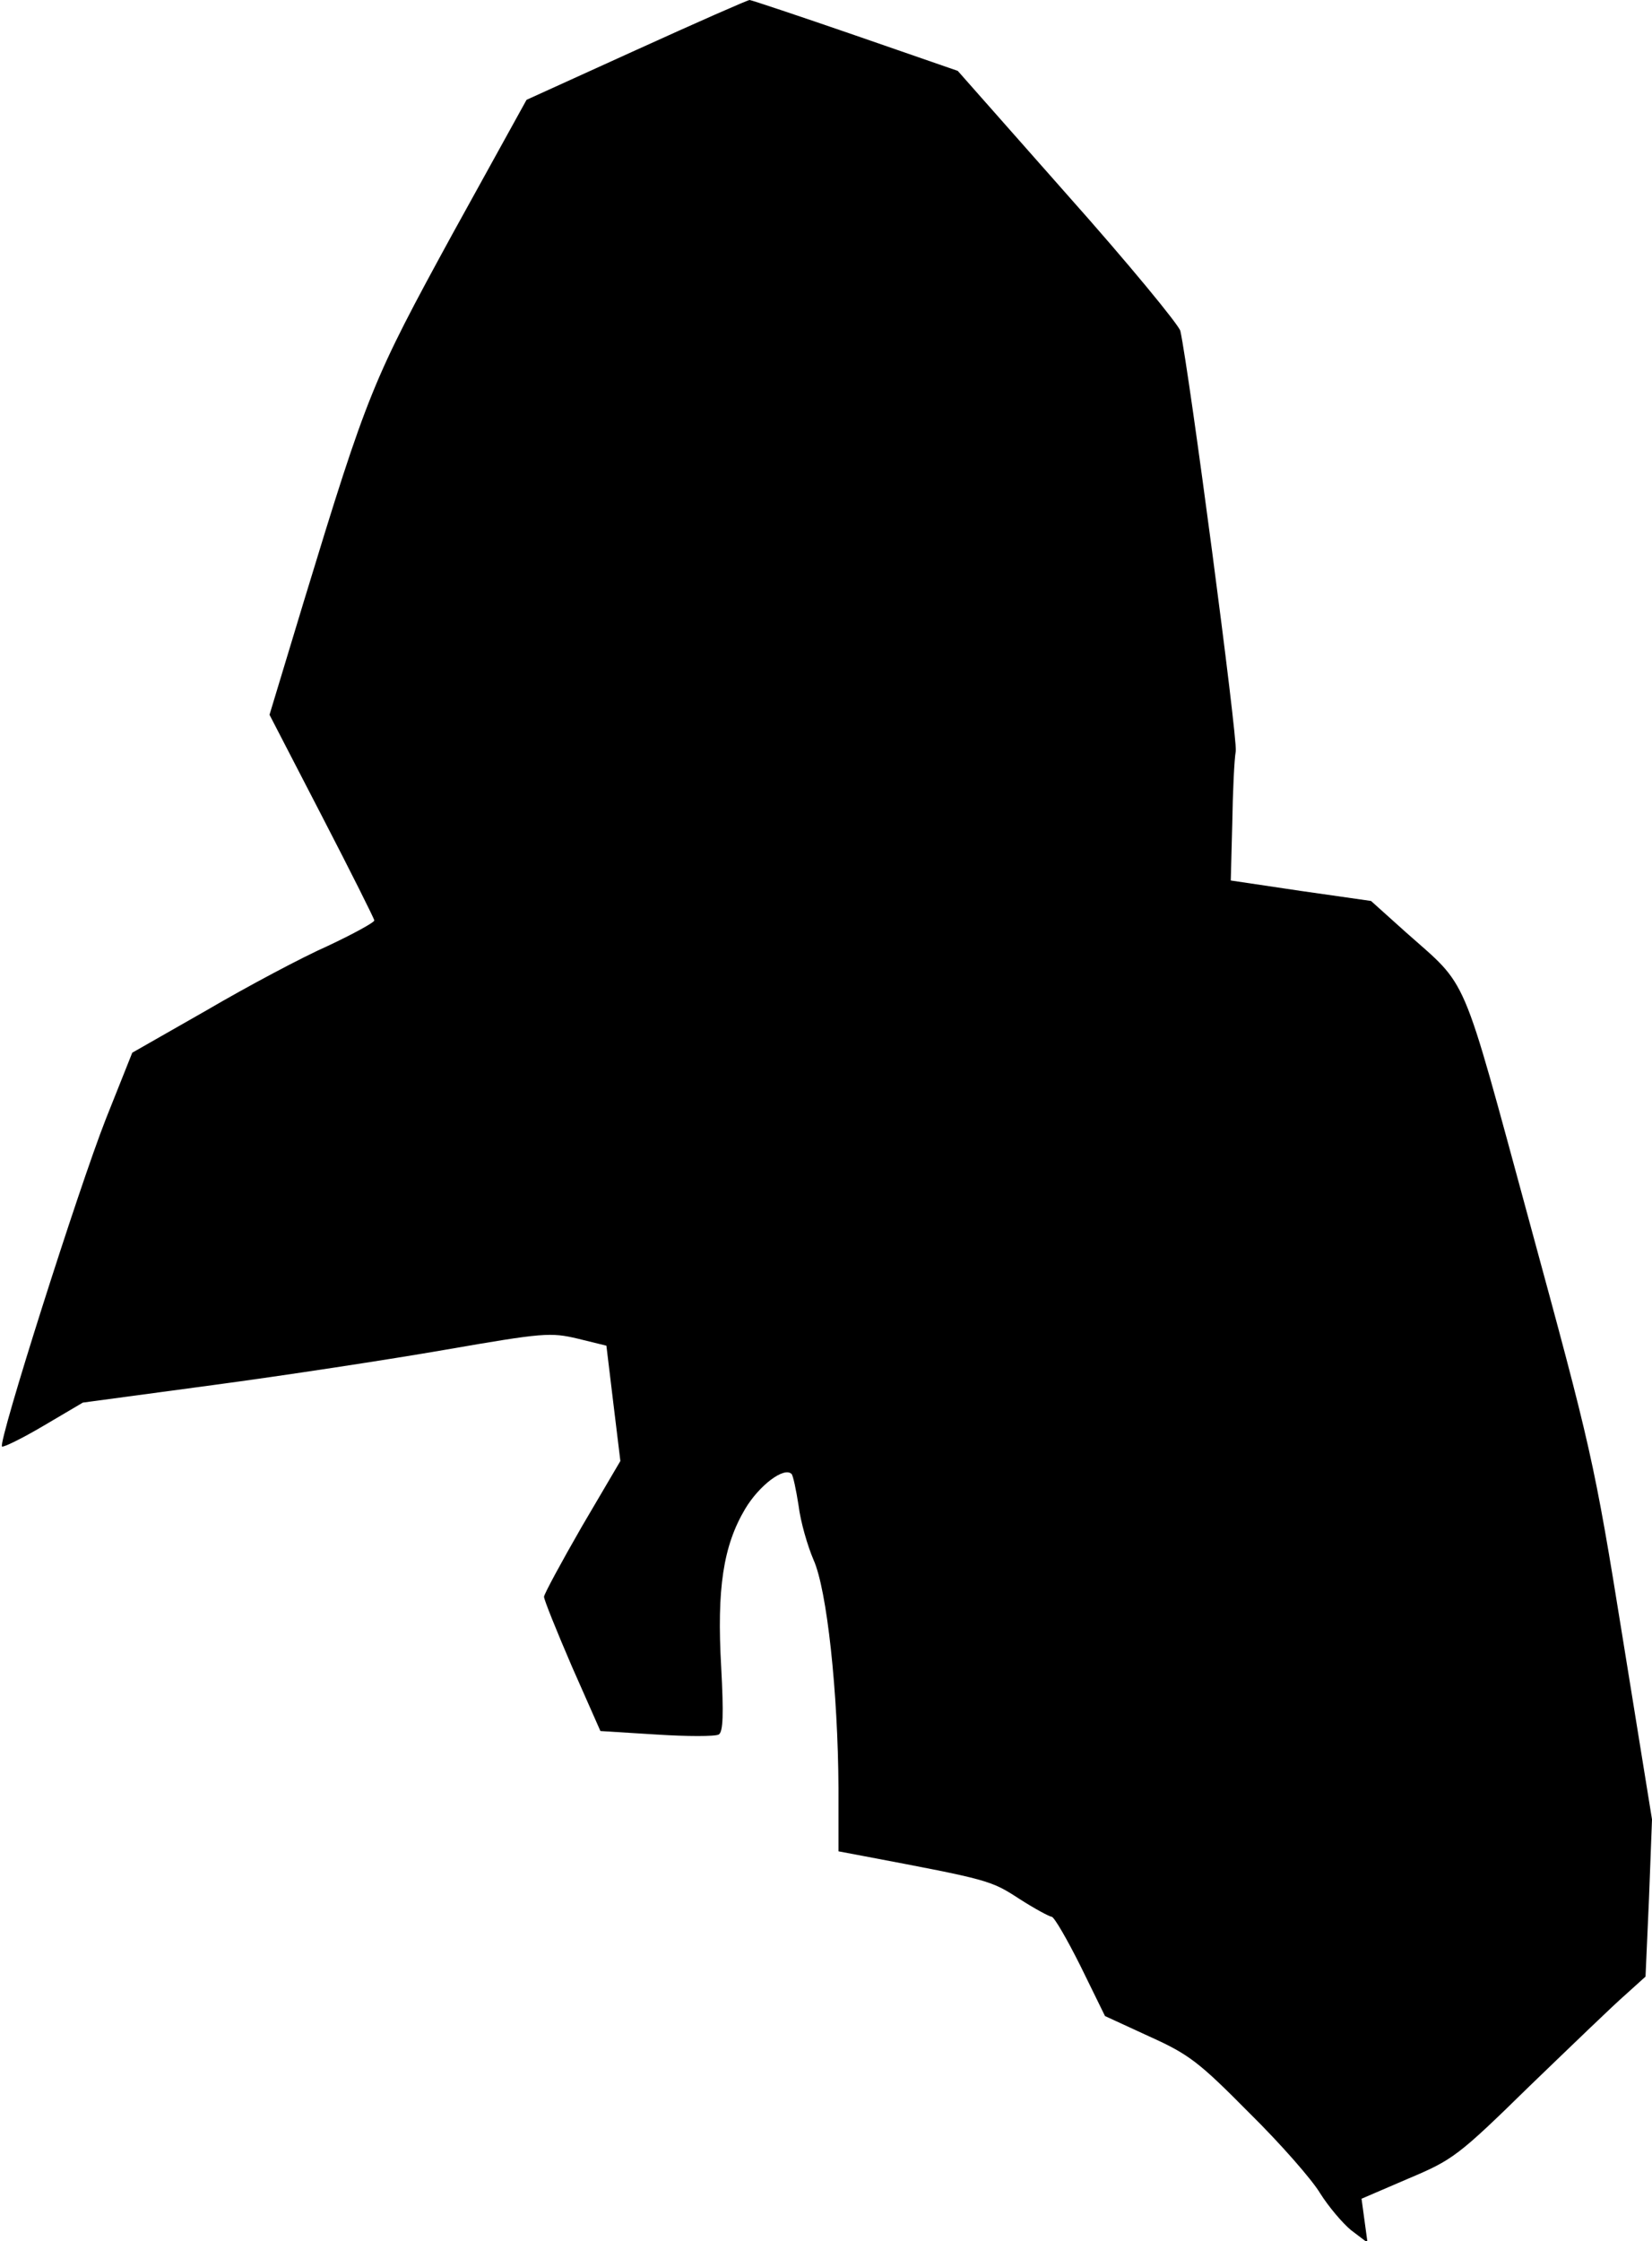 <?xml version="1.0" standalone="no"?>
<!DOCTYPE svg PUBLIC "-//W3C//DTD SVG 20010904//EN"
 "http://www.w3.org/TR/2001/REC-SVG-20010904/DTD/svg10.dtd">
<svg version="1.0" xmlns="http://www.w3.org/2000/svg"
 width="331pt" height="449pt" viewBox="0 0 331 449"
 preserveAspectRatio="xMidYMid meet">
<g transform="translate(0,449) scale(0.1,-0.1)"
fill="#000000" stroke="none">
<path fill="#000000" stroke="none" d="M1275 4390 l-220 -100 -148 -268 c-160
-293 -170 -316 -298 -736 l-69 -228 105 -203 c58 -112 105 -206 105 -209 0 -4
-42 -27 -93 -51 -52 -23 -161 -81 -243 -129 l-149 -85 -53 -133 c-55 -140
-216 -647 -208 -656 3 -2 40 16 84 42 l78 46 260 35 c142 19 352 51 467 71
196 34 210 35 265 22 l57 -14 14 -116 14 -115 -77 -131 c-42 -73 -76 -136 -76
-141 0 -6 25 -68 56 -140 l57 -129 112 -7 c62 -4 118 -4 125 0 9 5 10 41 5
135 -9 157 4 243 48 317 28 47 78 85 93 70 3 -3 9 -31 14 -63 4 -33 18 -81 30
-109 27 -60 49 -265 50 -457 l0 -127 53 -10 c248 -47 252 -48 309 -85 31 -20
61 -36 65 -36 5 0 31 -45 58 -99 l49 -100 89 -41 c80 -36 100 -52 200 -153 62
-61 126 -134 142 -161 17 -27 45 -60 62 -74 l33 -25 -6 44 -6 44 93 40 c90 38
100 45 244 186 83 80 168 162 191 182 l41 37 7 157 6 158 -59 365 c-57 355
-63 378 -186 830 -140 514 -121 469 -249 583 l-69 62 -140 20 -141 21 3 114
c1 63 4 129 7 145 4 25 -93 759 -111 842 -3 12 -104 135 -226 272 l-220 249
-205 71 c-113 39 -209 71 -212 71 -4 0 -106 -45 -227 -100z"/>
</g>
</svg>
